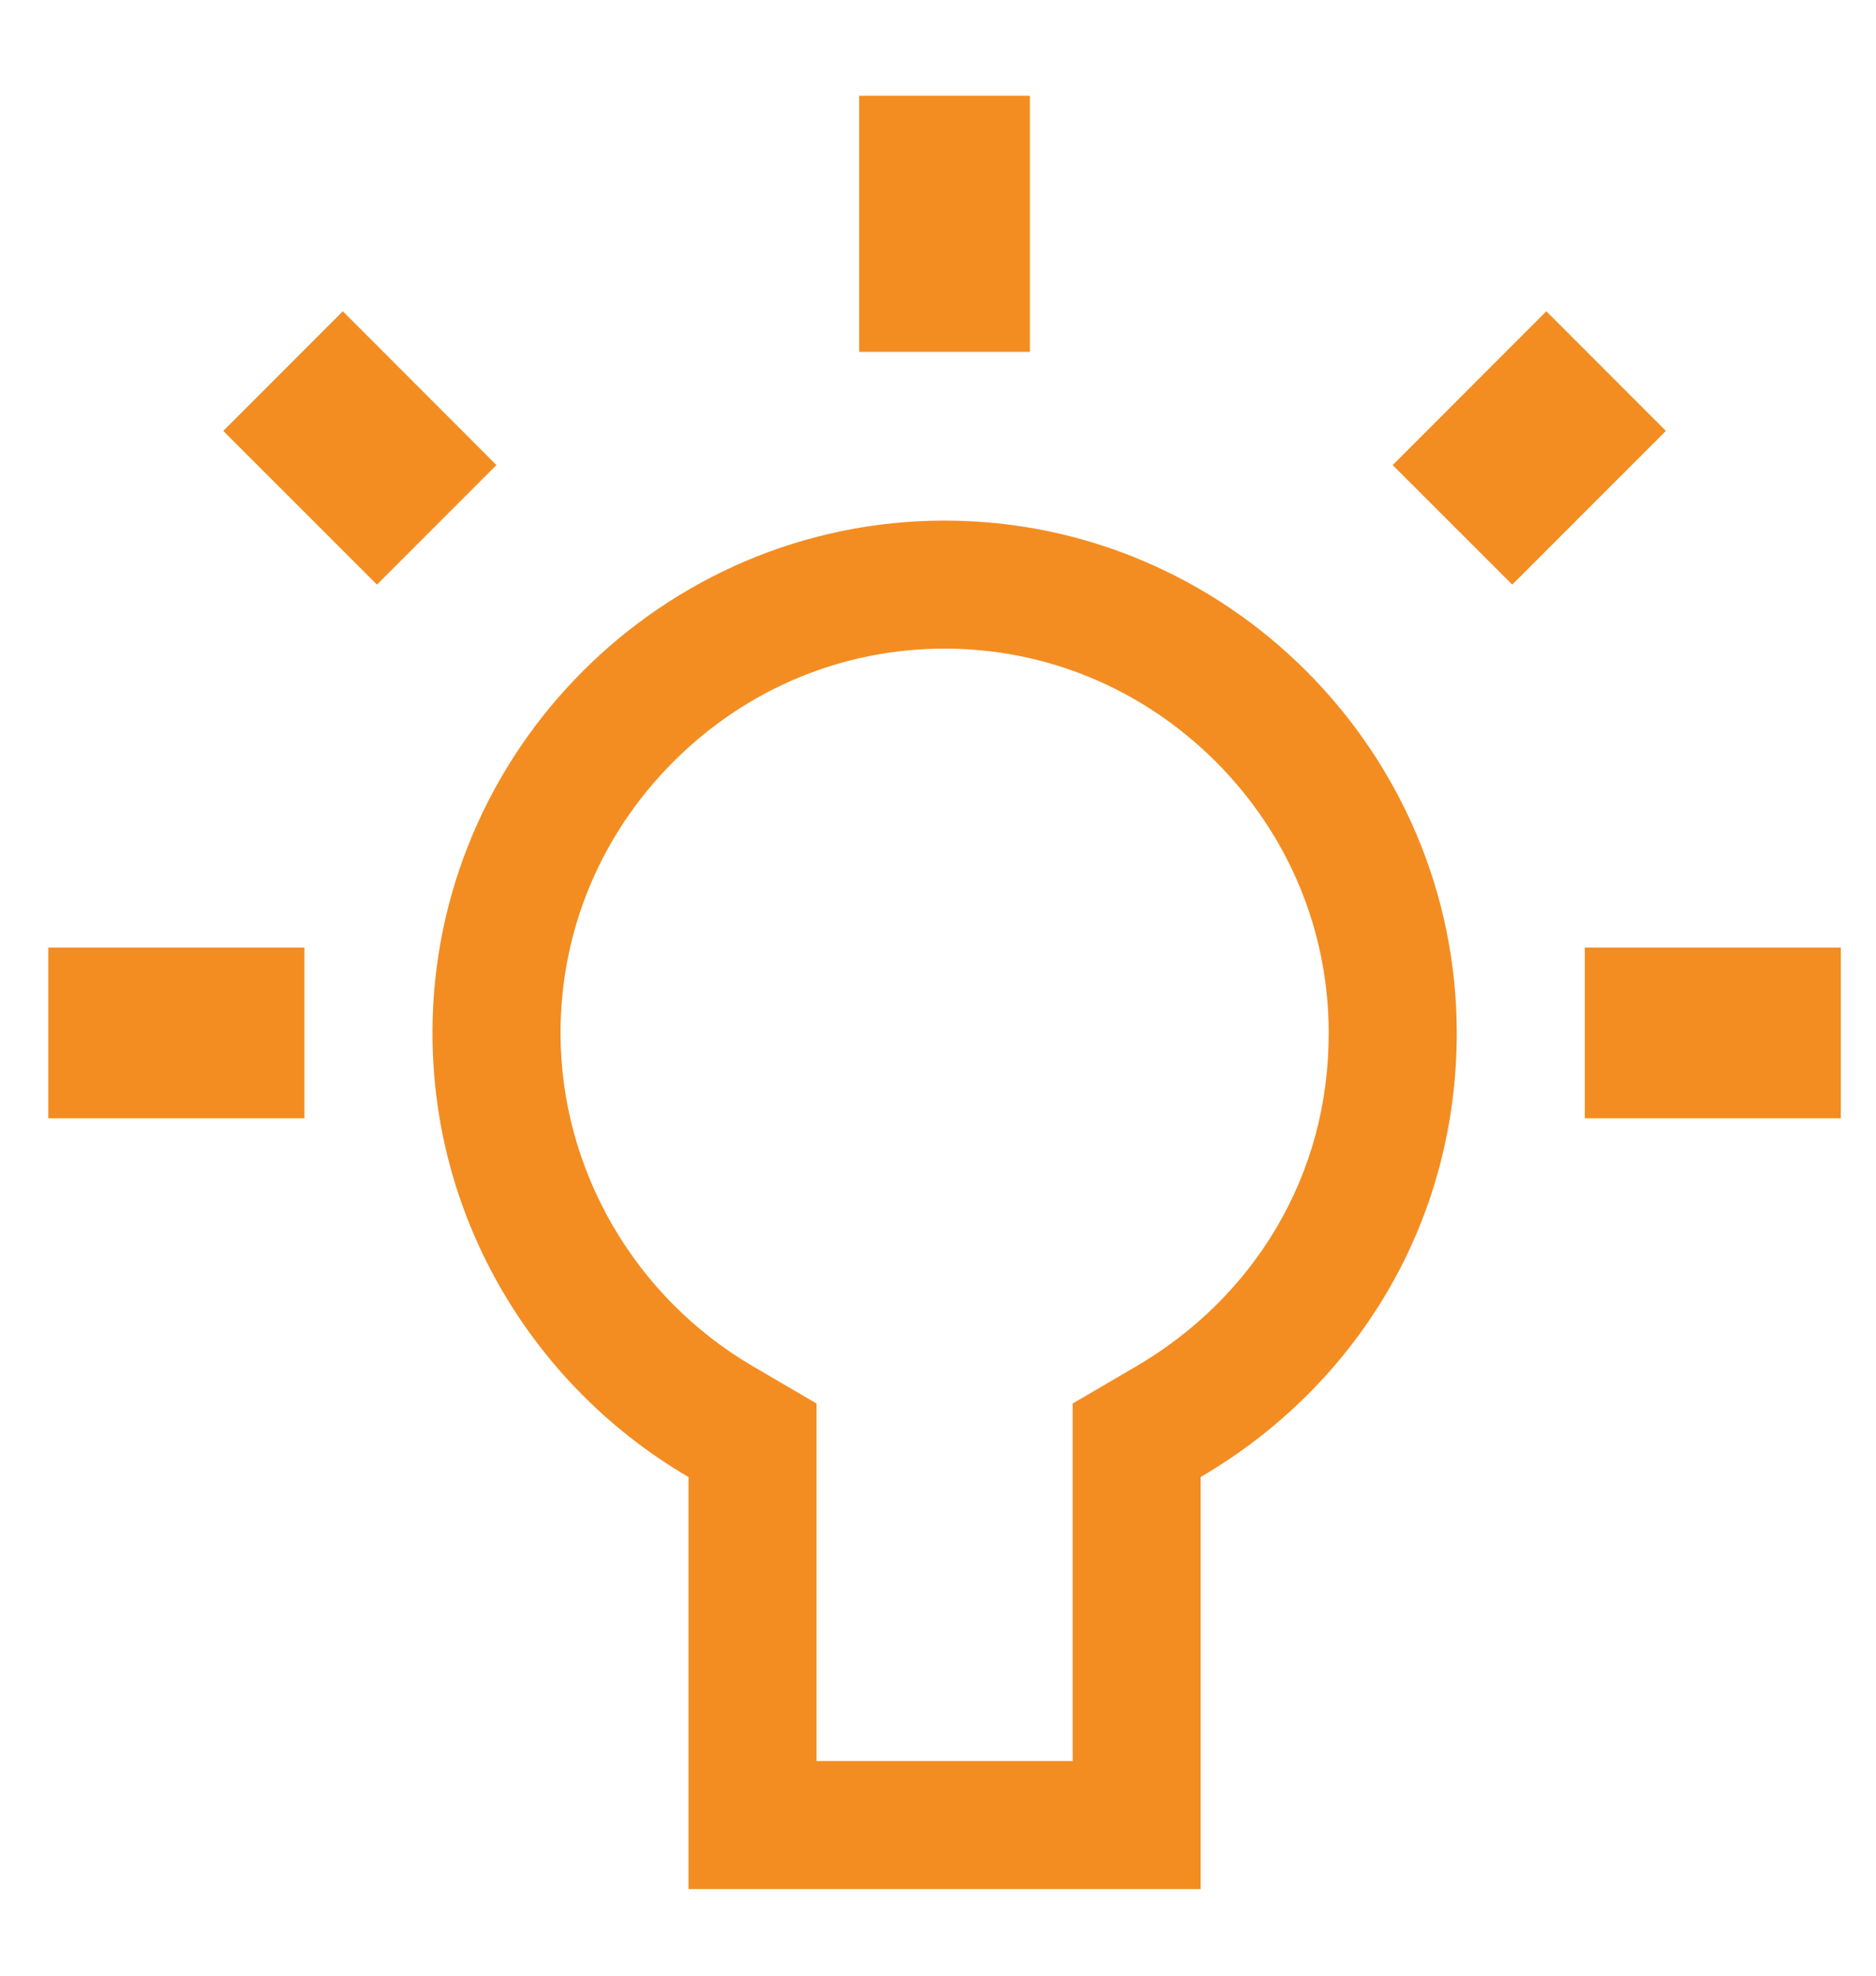 <svg width="19" height="20" viewBox="0 0 19 20" fill="none" xmlns="http://www.w3.org/2000/svg">
<path fill-rule="evenodd" clip-rule="evenodd" d="M9.567 6.566C10.6 6.566 11.575 6.973 12.313 7.71C13.051 8.448 13.457 9.423 13.457 10.457C13.457 11.171 13.278 11.836 12.925 12.433C12.587 13.005 12.096 13.488 11.507 13.832L10.864 14.208V14.952V17.827H8.27V14.952V14.208L7.627 13.832C6.424 13.13 5.677 11.837 5.677 10.457C5.677 9.423 6.083 8.448 6.821 7.71C7.558 6.973 8.534 6.566 9.567 6.566ZM10.431 0.969C10.172 0.969 8.702 0.969 8.702 0.969V3.562H10.431V0.969ZM15.661 3.151L14.105 4.708L15.316 5.918L16.872 4.362L15.661 3.151ZM3.472 3.151L2.261 4.362L3.818 5.918L5.028 4.708L3.472 3.151ZM9.567 5.27C6.714 5.27 4.38 7.604 4.38 10.457C4.38 12.359 5.417 14.044 6.973 14.952V19.123H12.16V14.952C13.716 14.044 14.754 12.402 14.754 10.457C14.754 7.604 12.42 5.27 9.567 5.27ZM18.644 9.592H16.051V11.321H18.644V9.592ZM3.083 9.592H0.489V11.321H3.083V9.592Z" fill="#F38D21"/>
</svg>
